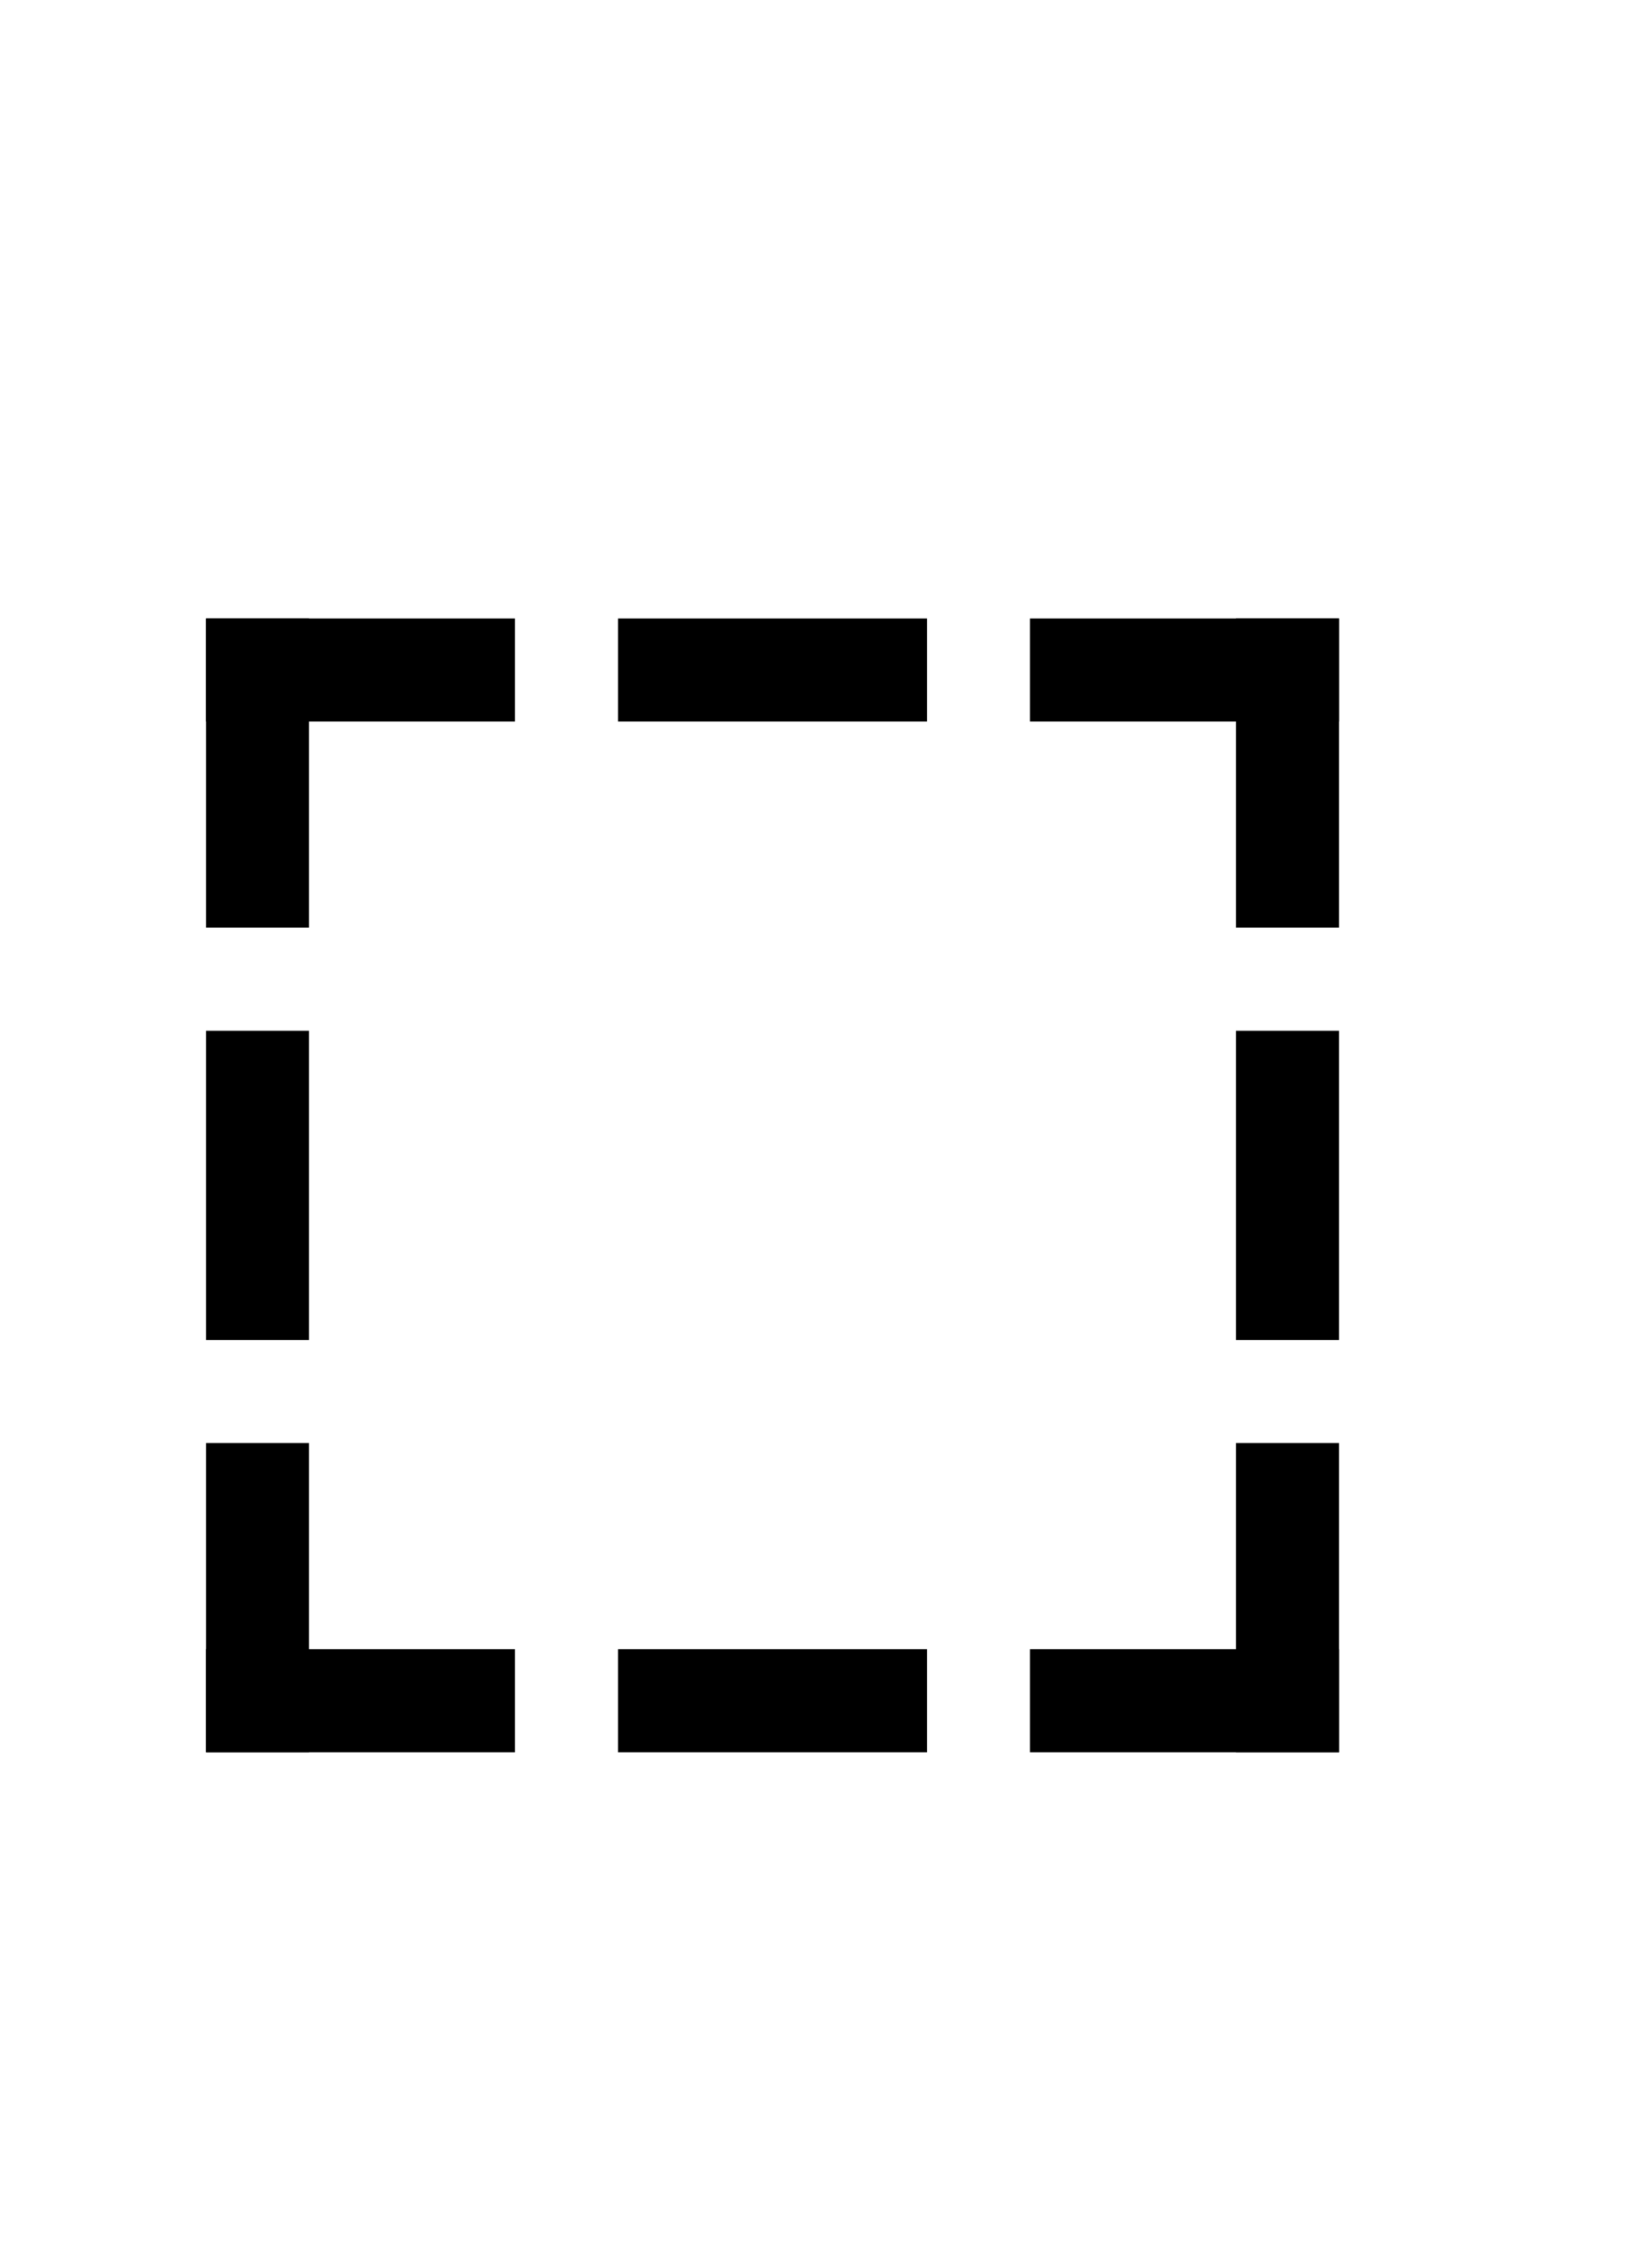 <?xml version="1.0" encoding="utf-8"?>
<!-- Generator: Adobe Illustrator 22.1.0, SVG Export Plug-In . SVG Version: 6.00 Build 0)  -->
<svg version="1.1"
	 id="svg8" inkscape:version="0.92.3 (2405546, 2018-03-11)" sodipodi:docname="selectall2.svg" xmlns:cc="http://creativecommons.org/ns#" xmlns:dc="http://purl.org/dc/elements/1.1/" xmlns:inkscape="http://www.inkscape.org/namespaces/inkscape" xmlns:rdf="http://www.w3.org/1999/02/22-rdf-syntax-ns#" xmlns:sodipodi="http://sodipodi.sourceforge.net/DTD/sodipodi-0.dtd" xmlns:svg="http://www.w3.org/2000/svg"
	 xmlns="http://www.w3.org/2000/svg" xmlns:xlink="http://www.w3.org/1999/xlink" x="0px" y="0px" viewBox="0 0 16 22"
	 style="enable-background:new 0 0 16 22;" xml:space="preserve">
<style type="text/css">
	.st0{fill:none;stroke:#000000;stroke-miterlimit:10;}
</style>
<sodipodi:namedview  bordercolor="#666666" borderopacity="1.0" id="base" inkscape:current-layer="layer1" inkscape:cx="5.26774" inkscape:cy="10.807757" inkscape:document-units="mm" inkscape:pageopacity="0.0" inkscape:pageshadow="2" inkscape:window-height="1615" inkscape:window-maximized="0" inkscape:window-width="2636" inkscape:window-x="1002" inkscape:window-y="153" inkscape:zoom="11.2" pagecolor="#ffffff" showgrid="false" units="px">
	</sodipodi:namedview>
<line class="st0" x1="2" y1="6.5" x2="5" y2="6.5"/>
<line class="st0" x1="6" y1="6.5" x2="9" y2="6.5"/>
<line class="st0" x1="10" y1="6.5" x2="13" y2="6.5"/>
<line class="st0" x1="2" y1="16.5" x2="5" y2="16.5"/>
<line class="st0" x1="6" y1="16.5" x2="9" y2="16.5"/>
<line class="st0" x1="10" y1="16.5" x2="13" y2="16.5"/>
<line class="st0" x1="2.5" y1="6" x2="2.5" y2="9"/>
<line class="st0" x1="2.5" y1="10" x2="2.5" y2="13"/>
<line class="st0" x1="2.5" y1="14" x2="2.5" y2="17"/>
<line class="st0" x1="12.5" y1="6" x2="12.5" y2="9"/>
<line class="st0" x1="12.5" y1="10" x2="12.5" y2="13"/>
<line class="st0" x1="12.5" y1="14" x2="12.5" y2="17"/>
</svg>
